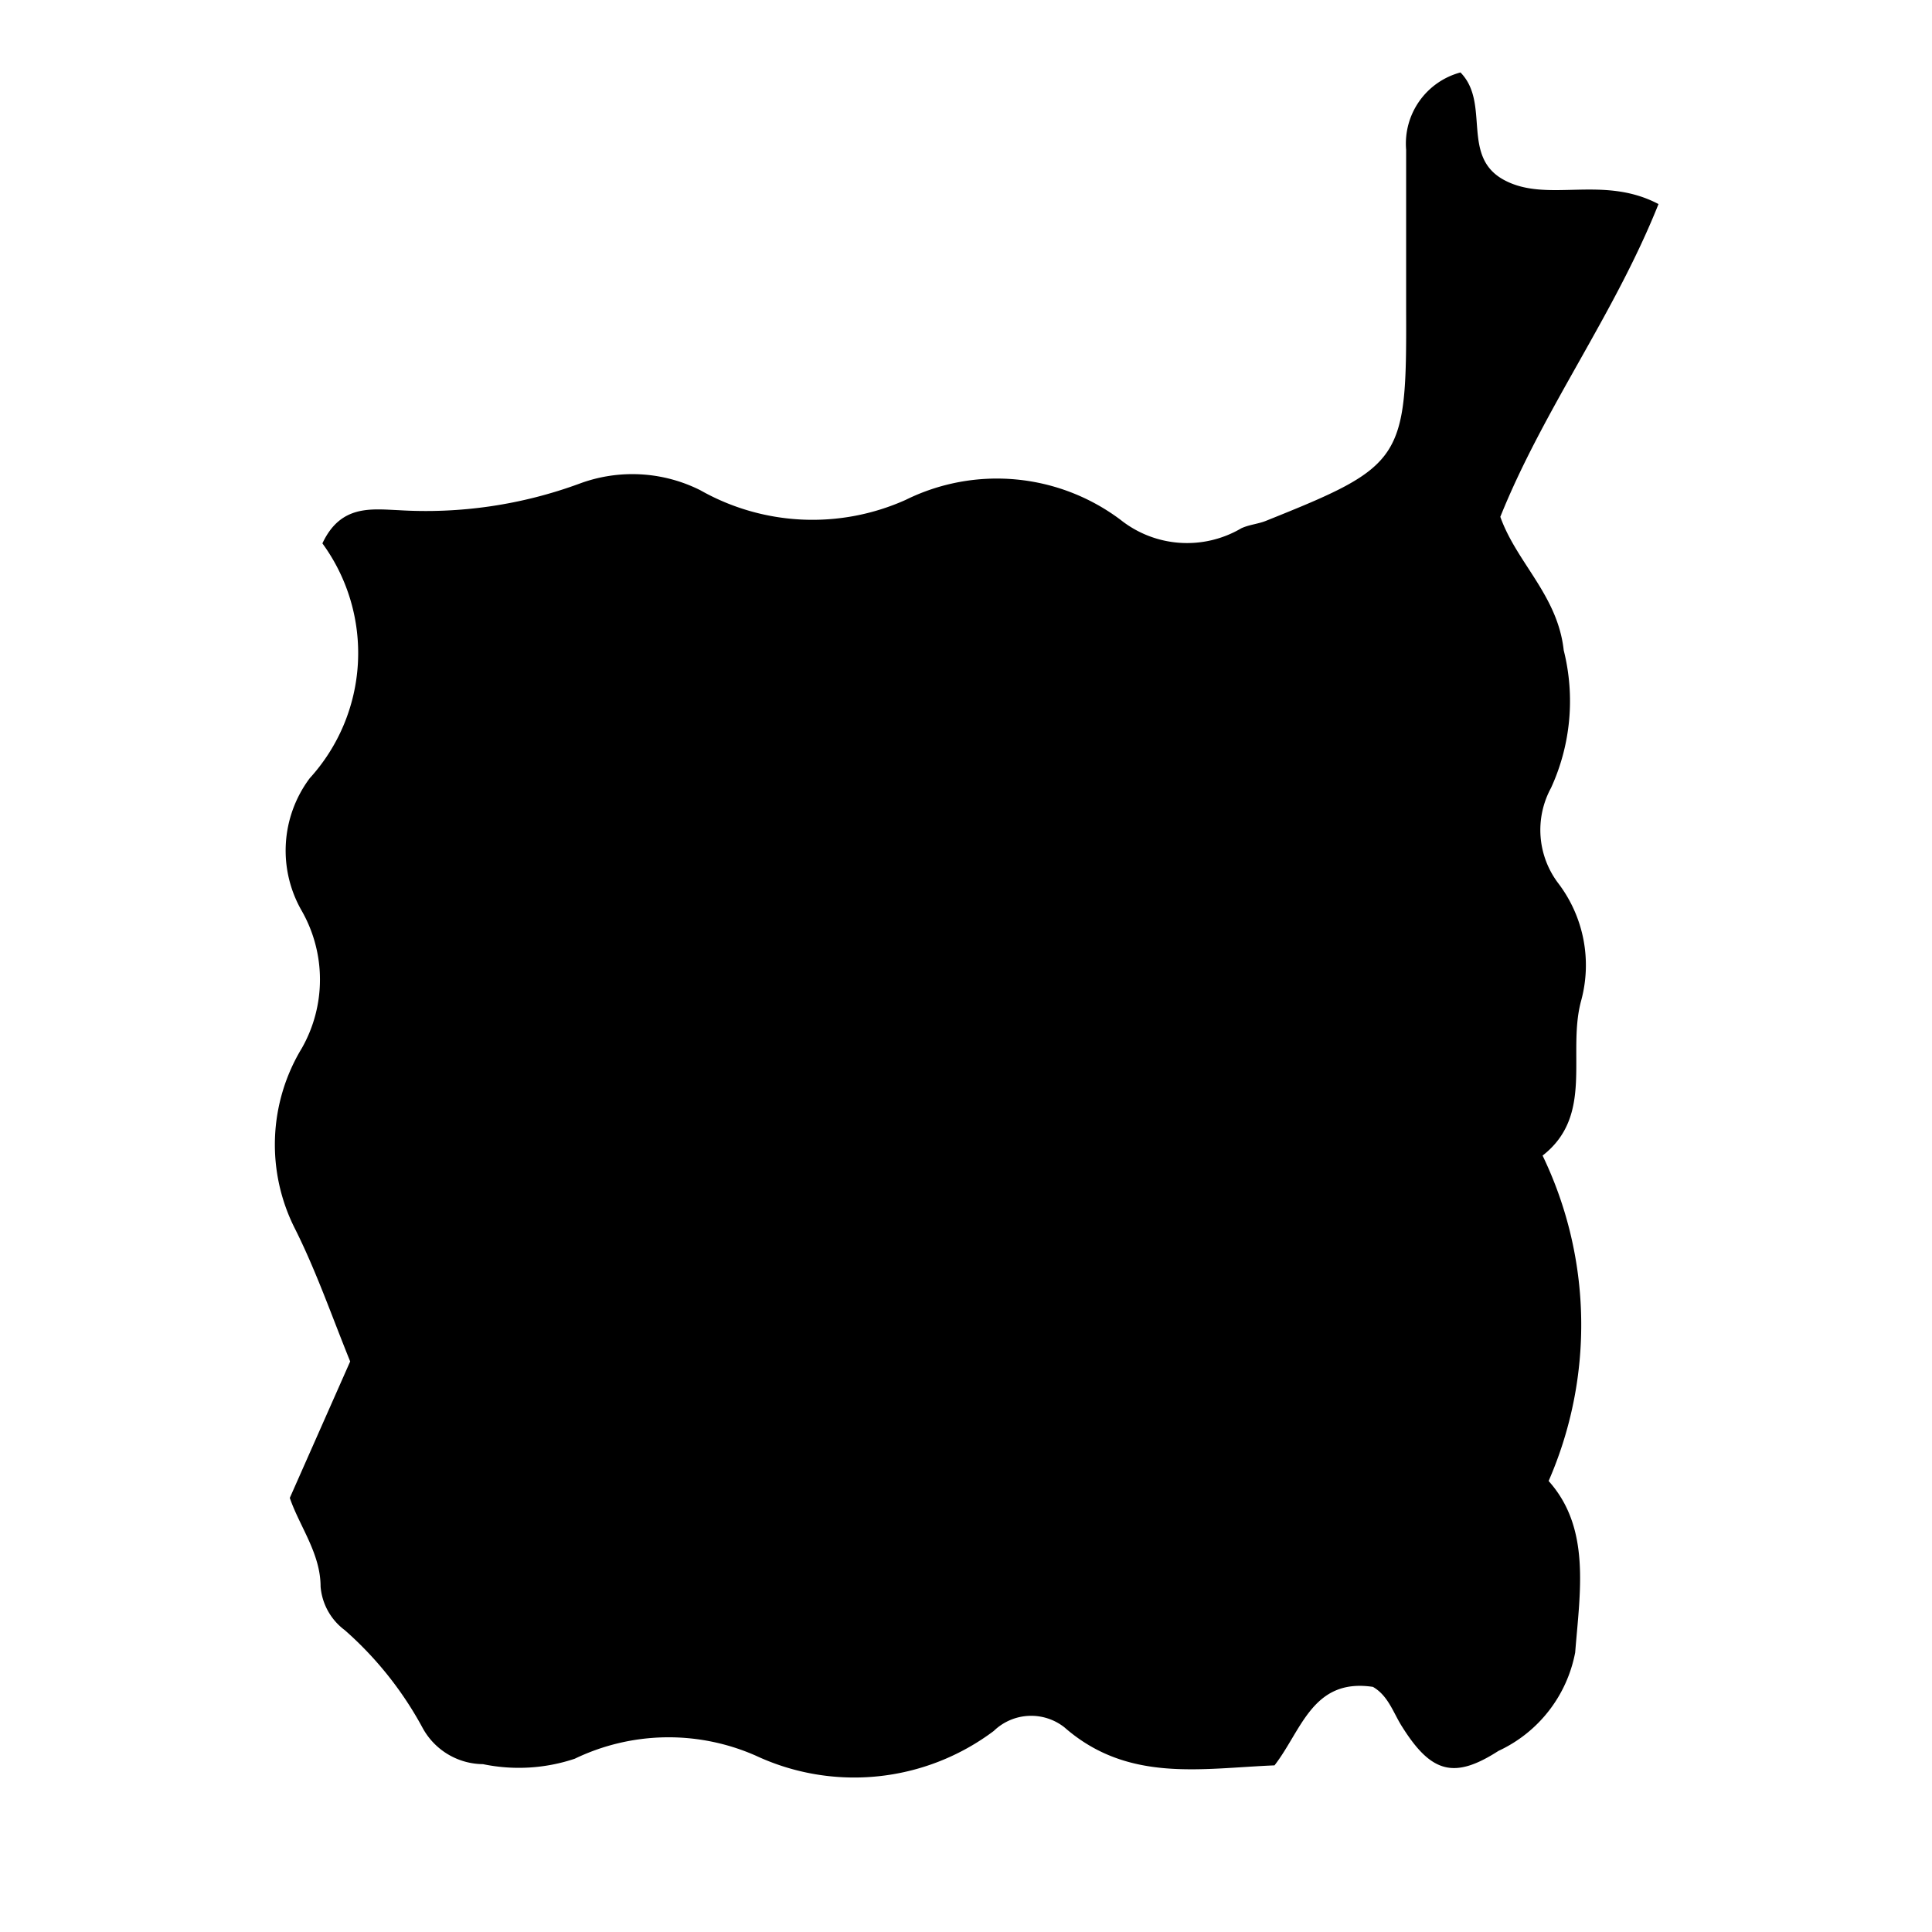 <svg id="Layer_1" data-name="Layer 1" xmlns="http://www.w3.org/2000/svg" viewBox="0 0 32 32"><path d="M5.34,9c.3-.64.8-.57,1.26-.55a7.37,7.37,0,0,0,3-.44,2.51,2.51,0,0,1,2,.11A3.77,3.77,0,0,0,15,8.28a3.41,3.41,0,0,1,3.56.33,1.77,1.77,0,0,0,2,.14c.13-.06.27-.07.4-.12,2.27-.91,2.34-1,2.33-3.48,0-.89,0-1.78,0-2.67a1.22,1.22,0,0,1,.9-1.28c.5.51,0,1.39.72,1.78s1.63-.09,2.56.4c-.73,1.83-1.9,3.39-2.62,5.18.27.76.95,1.3,1.05,2.21a3.45,3.45,0,0,1-.21,2.28,1.46,1.46,0,0,0,.12,1.58,2.24,2.24,0,0,1,.38,1.94c-.24.87.22,1.9-.64,2.57a6.46,6.46,0,0,1,.1,5.39c.7.78.52,1.83.44,2.84A2.26,2.26,0,0,1,24.82,29c-.73.47-1.11.37-1.59-.39-.15-.23-.23-.52-.49-.67-1-.15-1.18.72-1.63,1.3-1.22.05-2.43.29-3.48-.63a.89.89,0,0,0-1.17.06,3.85,3.85,0,0,1-3.94.41,3.58,3.58,0,0,0-3,.05A2.92,2.92,0,0,1,8,29.22a1.15,1.15,0,0,1-1-.6A5.86,5.86,0,0,0,5.71,27a1,1,0,0,1-.4-.72c0-.55-.35-1-.51-1.47l1-2.26c-.3-.74-.56-1.49-.91-2.19a3.08,3.08,0,0,1,.11-3,2.3,2.3,0,0,0,0-2.27,2,2,0,0,1,.13-2.2A3.08,3.08,0,0,0,5.34,9Z"/></svg>